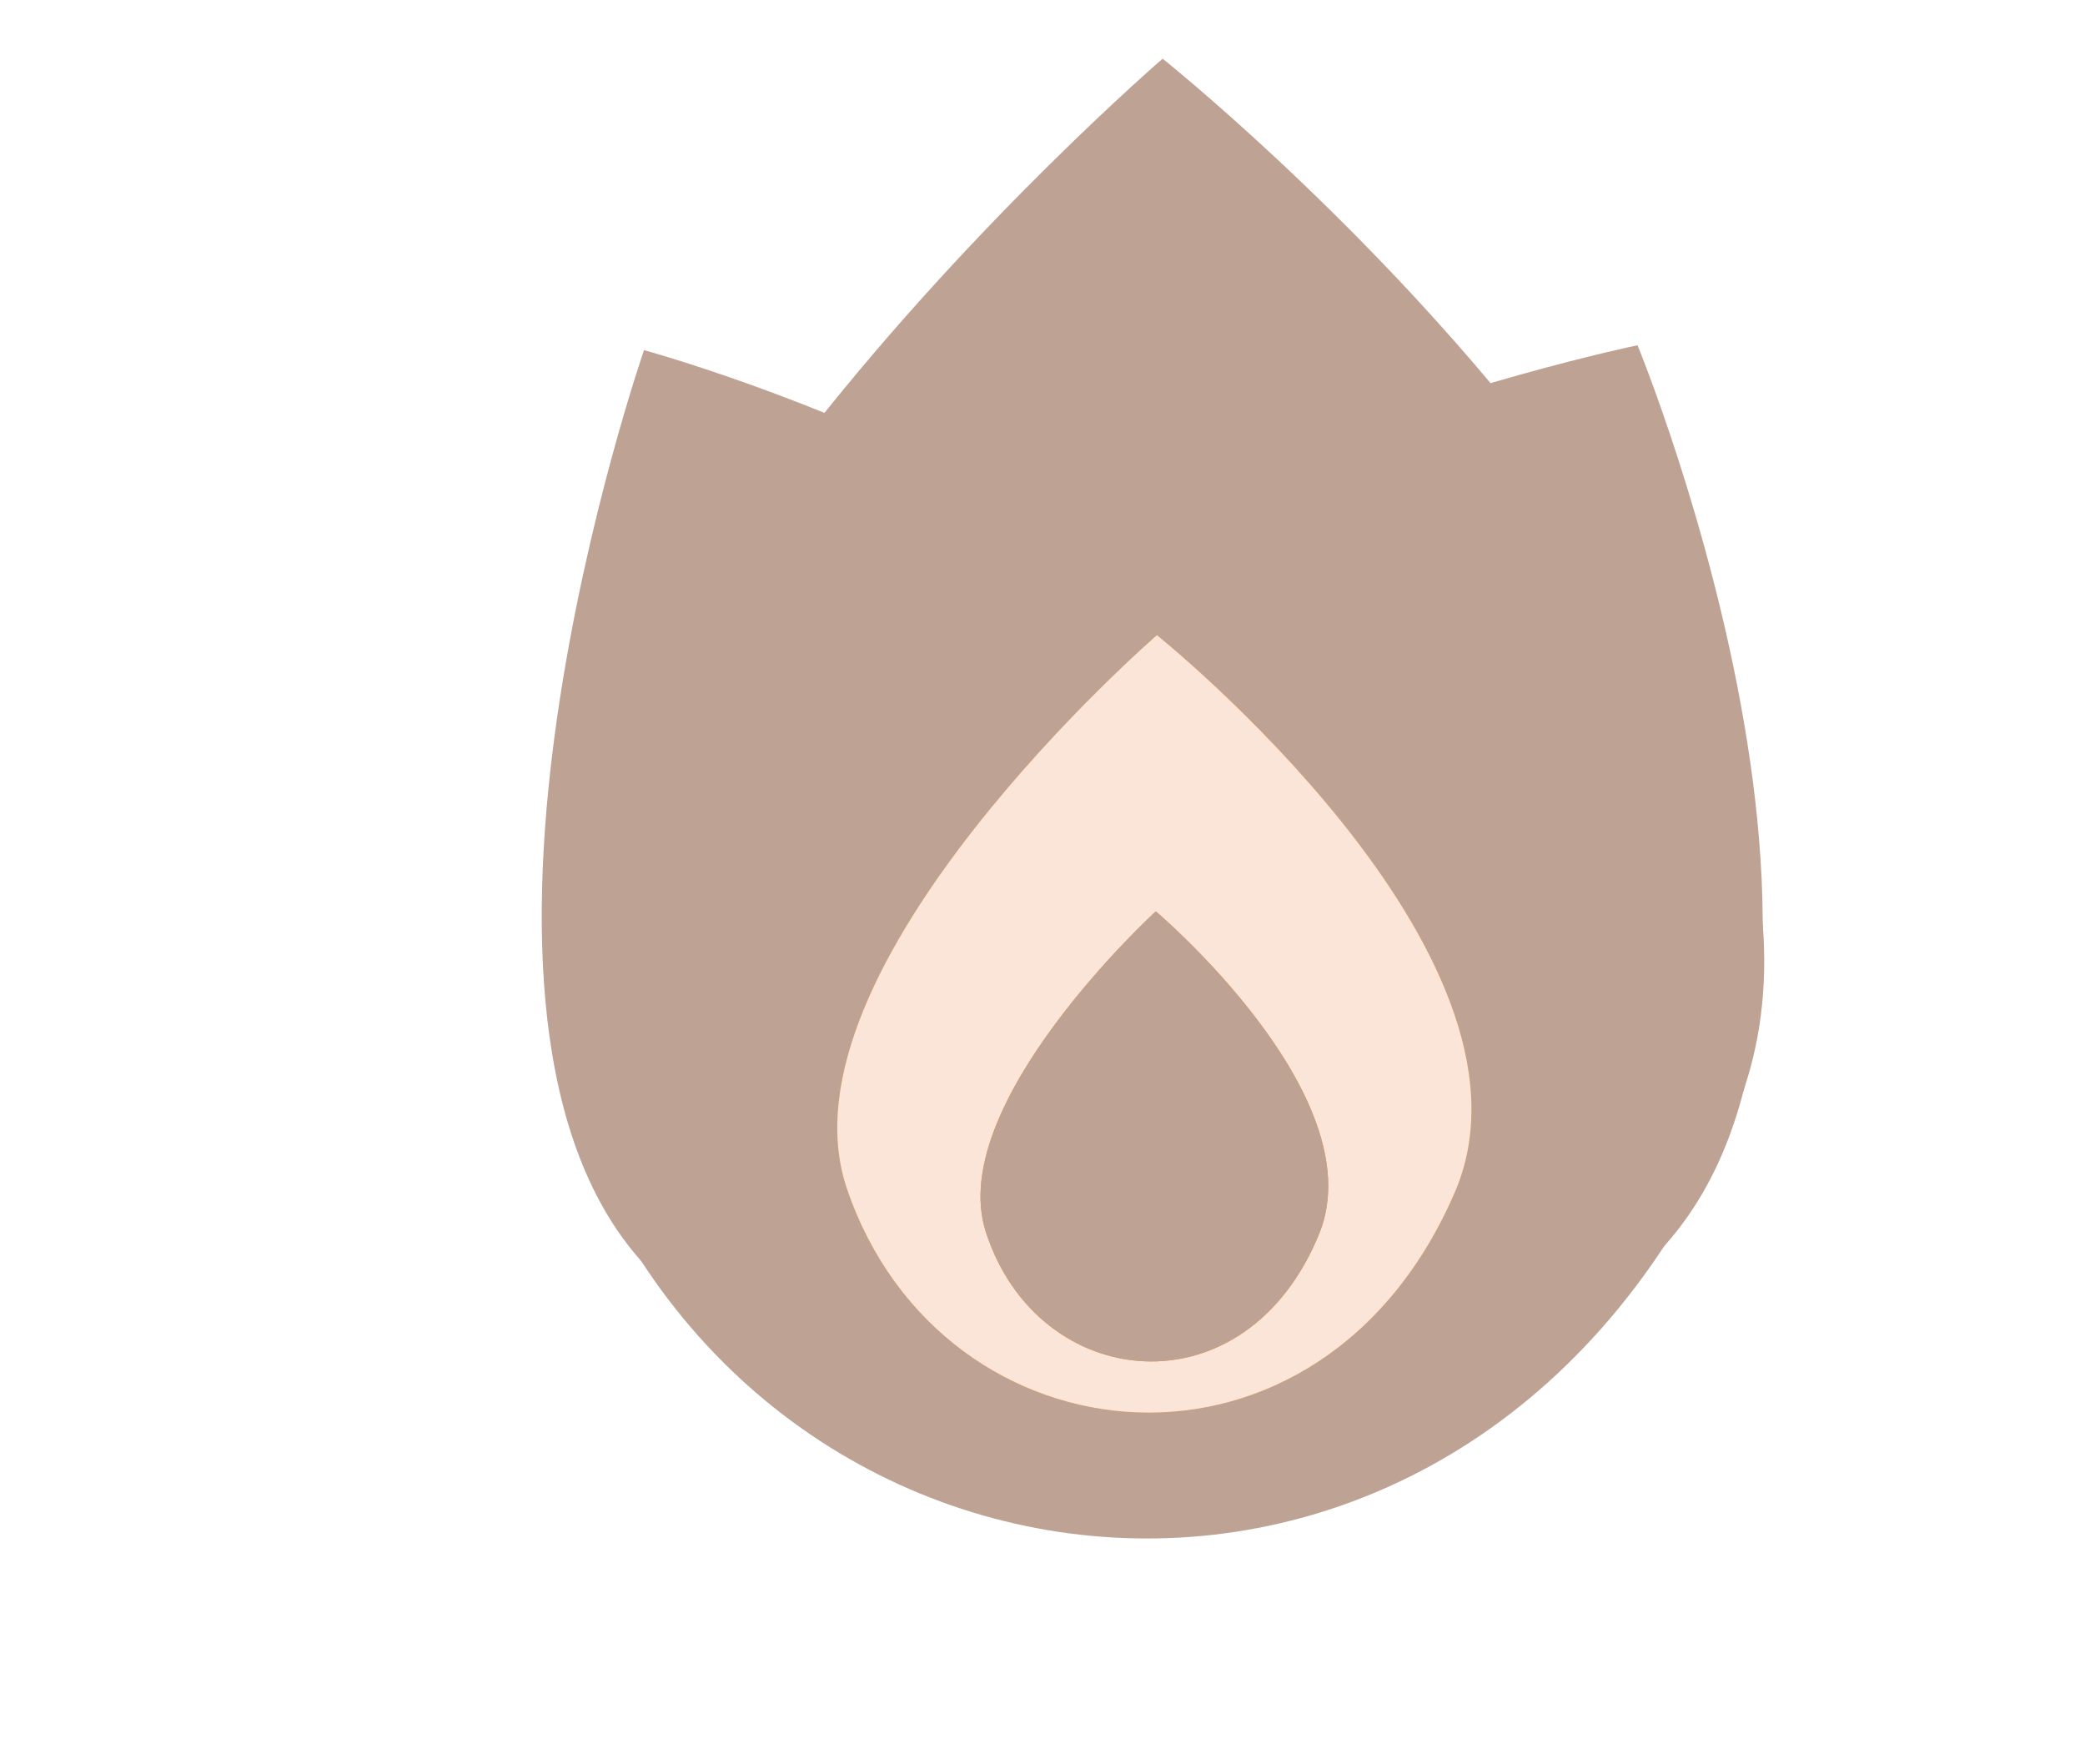 <svg width="26" height="22" viewBox="0 0 26 22" fill="none" xmlns="http://www.w3.org/2000/svg">
<path d="M10.415 10.452C11.177 6.216 20.42 4.305 20.42 4.305C20.42 4.305 24.001 12.998 20.315 15.951C15.299 19.869 9.449 15.824 10.415 10.452Z" fill="#BEA294"/>
<path d="M12.621 12.031C13.025 9.808 17.864 8.794 17.864 8.794C17.864 8.794 19.727 13.351 17.796 14.905C15.166 16.966 12.11 14.851 12.621 12.031Z" fill="#FF9600"/>
<path d="M12.621 12.031C13.025 9.808 17.864 8.794 17.864 8.794C17.864 8.794 19.727 13.351 17.796 14.905C15.166 16.966 12.11 14.851 12.621 12.031Z" fill="#FFC800"/>
<path d="M13.55 13.139C13.803 11.862 16.504 11.22 16.504 11.22C16.504 11.22 17.48 13.802 16.387 14.715C14.899 15.928 13.229 14.758 13.55 13.139Z" fill="#FF9600"/>
<path d="M13.55 13.139C13.803 11.862 16.504 11.22 16.504 11.22C16.504 11.22 17.48 13.802 16.387 14.715C14.899 15.928 13.229 14.758 13.55 13.139Z" fill="#BEA294"/>
<path d="M8.07 15.804C5.135 12.721 8.031 4.366 8.031 4.366C8.031 4.366 16.492 6.667 17.042 11.284C17.711 17.509 11.791 19.713 8.07 15.804Z" fill="#BEA294"/>
<path d="M10.997 15.621C9.088 14.459 9.396 9.836 9.396 9.836C9.396 9.836 13.989 9.852 14.905 12.115C16.104 15.176 13.417 17.095 10.997 15.621Z" fill="#FF9600"/>
<path d="M10.997 15.621C9.088 14.459 9.396 9.836 9.396 9.836C9.396 9.836 13.989 9.852 14.905 12.115C16.104 15.176 13.417 17.095 10.997 15.621Z" fill="#FFC800"/>
<path d="M12.234 15.208C11.144 14.522 11.246 11.913 11.246 11.913C11.246 11.913 13.828 11.992 14.377 13.286C15.098 15.034 13.617 16.078 12.234 15.208Z" fill="#FF9600"/>
<path d="M12.234 15.208C11.144 14.522 11.246 11.913 11.246 11.913C11.246 11.913 13.828 11.992 14.377 13.286C15.098 15.034 13.617 16.078 12.234 15.208Z" fill="#BEA294"/>
<path d="M7.099 13.87C5.314 8.64 14.498 0.732 14.498 0.732C14.498 0.732 23.936 8.257 21.64 13.87C18.452 21.395 9.364 20.502 7.099 13.87Z" fill="#BEA294"/>
<path d="M10.561 14.822C9.628 12.075 14.427 7.92 14.427 7.92C14.427 7.92 19.361 11.874 18.161 14.822C16.494 18.776 11.745 18.307 10.561 14.822Z" fill="#FF9600"/>
<path d="M10.561 14.822C9.628 12.075 14.427 7.92 14.427 7.92C14.427 7.92 19.361 11.874 18.161 14.822C16.494 18.776 11.745 18.307 10.561 14.822Z" fill="#FBE4D8"/>
<path d="M12.293 15.36C11.781 13.769 14.413 11.364 14.413 11.364C14.413 11.364 17.118 13.653 16.46 15.36C15.546 17.649 12.942 17.377 12.293 15.36Z" fill="#FF9600"/>
<path d="M12.293 15.36C11.781 13.769 14.413 11.364 14.413 11.364C14.413 11.364 17.118 13.653 16.46 15.36C15.546 17.649 12.942 17.377 12.293 15.36Z" fill="#BEA294"/>
</svg>
